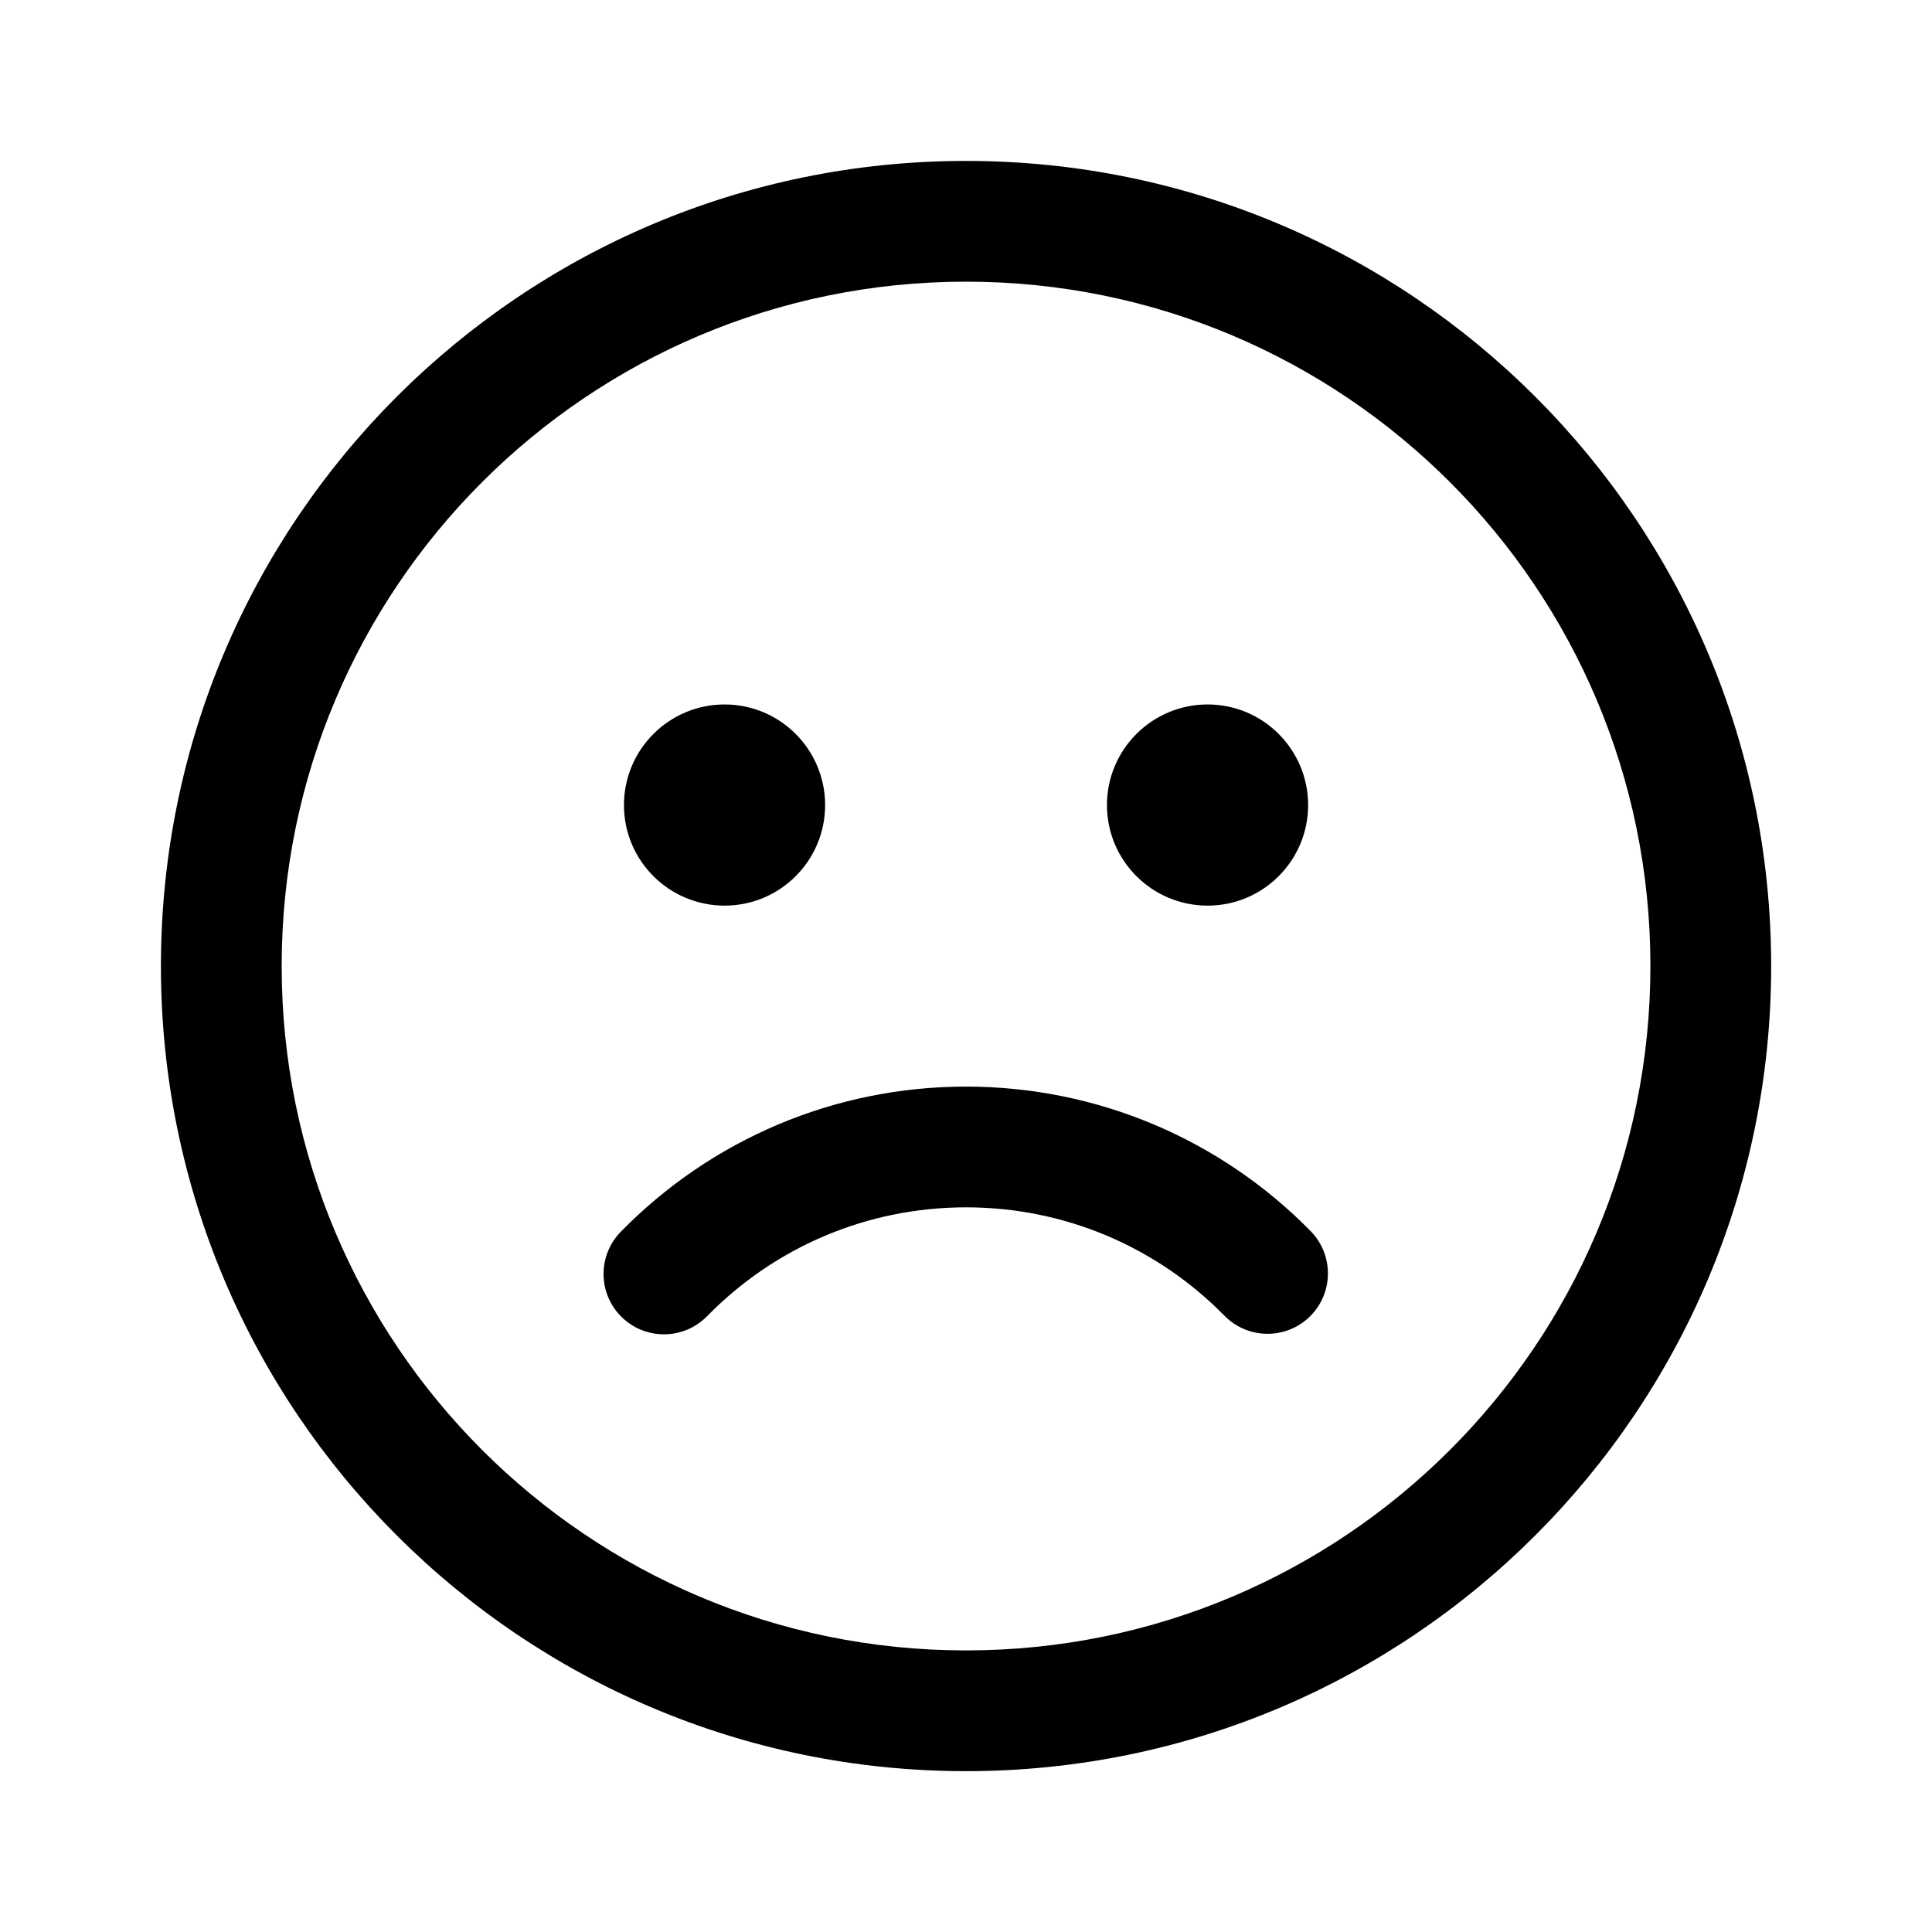 <svg width="24" height="24" viewBox="0 0 24 24" fill="none" xmlns="http://www.w3.org/2000/svg">
<path d="M12 1.999C17.524 1.999 22.002 6.477 22.002 12.001C22.002 17.524 17.524 22.002 12 22.002C6.476 22.002 1.999 17.524 1.999 12.001C1.999 6.477 6.476 1.999 12 1.999ZM12 3.499C7.305 3.499 3.499 7.305 3.499 12.001C3.499 16.696 7.305 20.502 12 20.502C16.695 20.502 20.502 16.696 20.502 12.001C20.502 7.305 16.695 3.499 12 3.499ZM12 13.498C13.631 13.498 15.161 14.153 16.281 15.293C16.571 15.589 16.567 16.064 16.272 16.354C15.976 16.644 15.502 16.64 15.211 16.345C14.37 15.488 13.225 14.998 12 14.998C10.773 14.998 9.625 15.491 8.784 16.35C8.494 16.646 8.019 16.651 7.723 16.361C7.427 16.072 7.422 15.597 7.712 15.301C8.833 14.156 10.365 13.498 12 13.498ZM9.001 8.751C9.691 8.751 10.25 9.311 10.25 10.001C10.25 10.691 9.691 11.25 9.001 11.25C8.311 11.25 7.751 10.691 7.751 10.001C7.751 9.311 8.311 8.751 9.001 8.751ZM15.001 8.751C15.691 8.751 16.25 9.311 16.25 10.001C16.25 10.691 15.691 11.25 15.001 11.25C14.311 11.25 13.751 10.691 13.751 10.001C13.751 9.311 14.311 8.751 15.001 8.751Z" fill="currentColor"/>
</svg>
